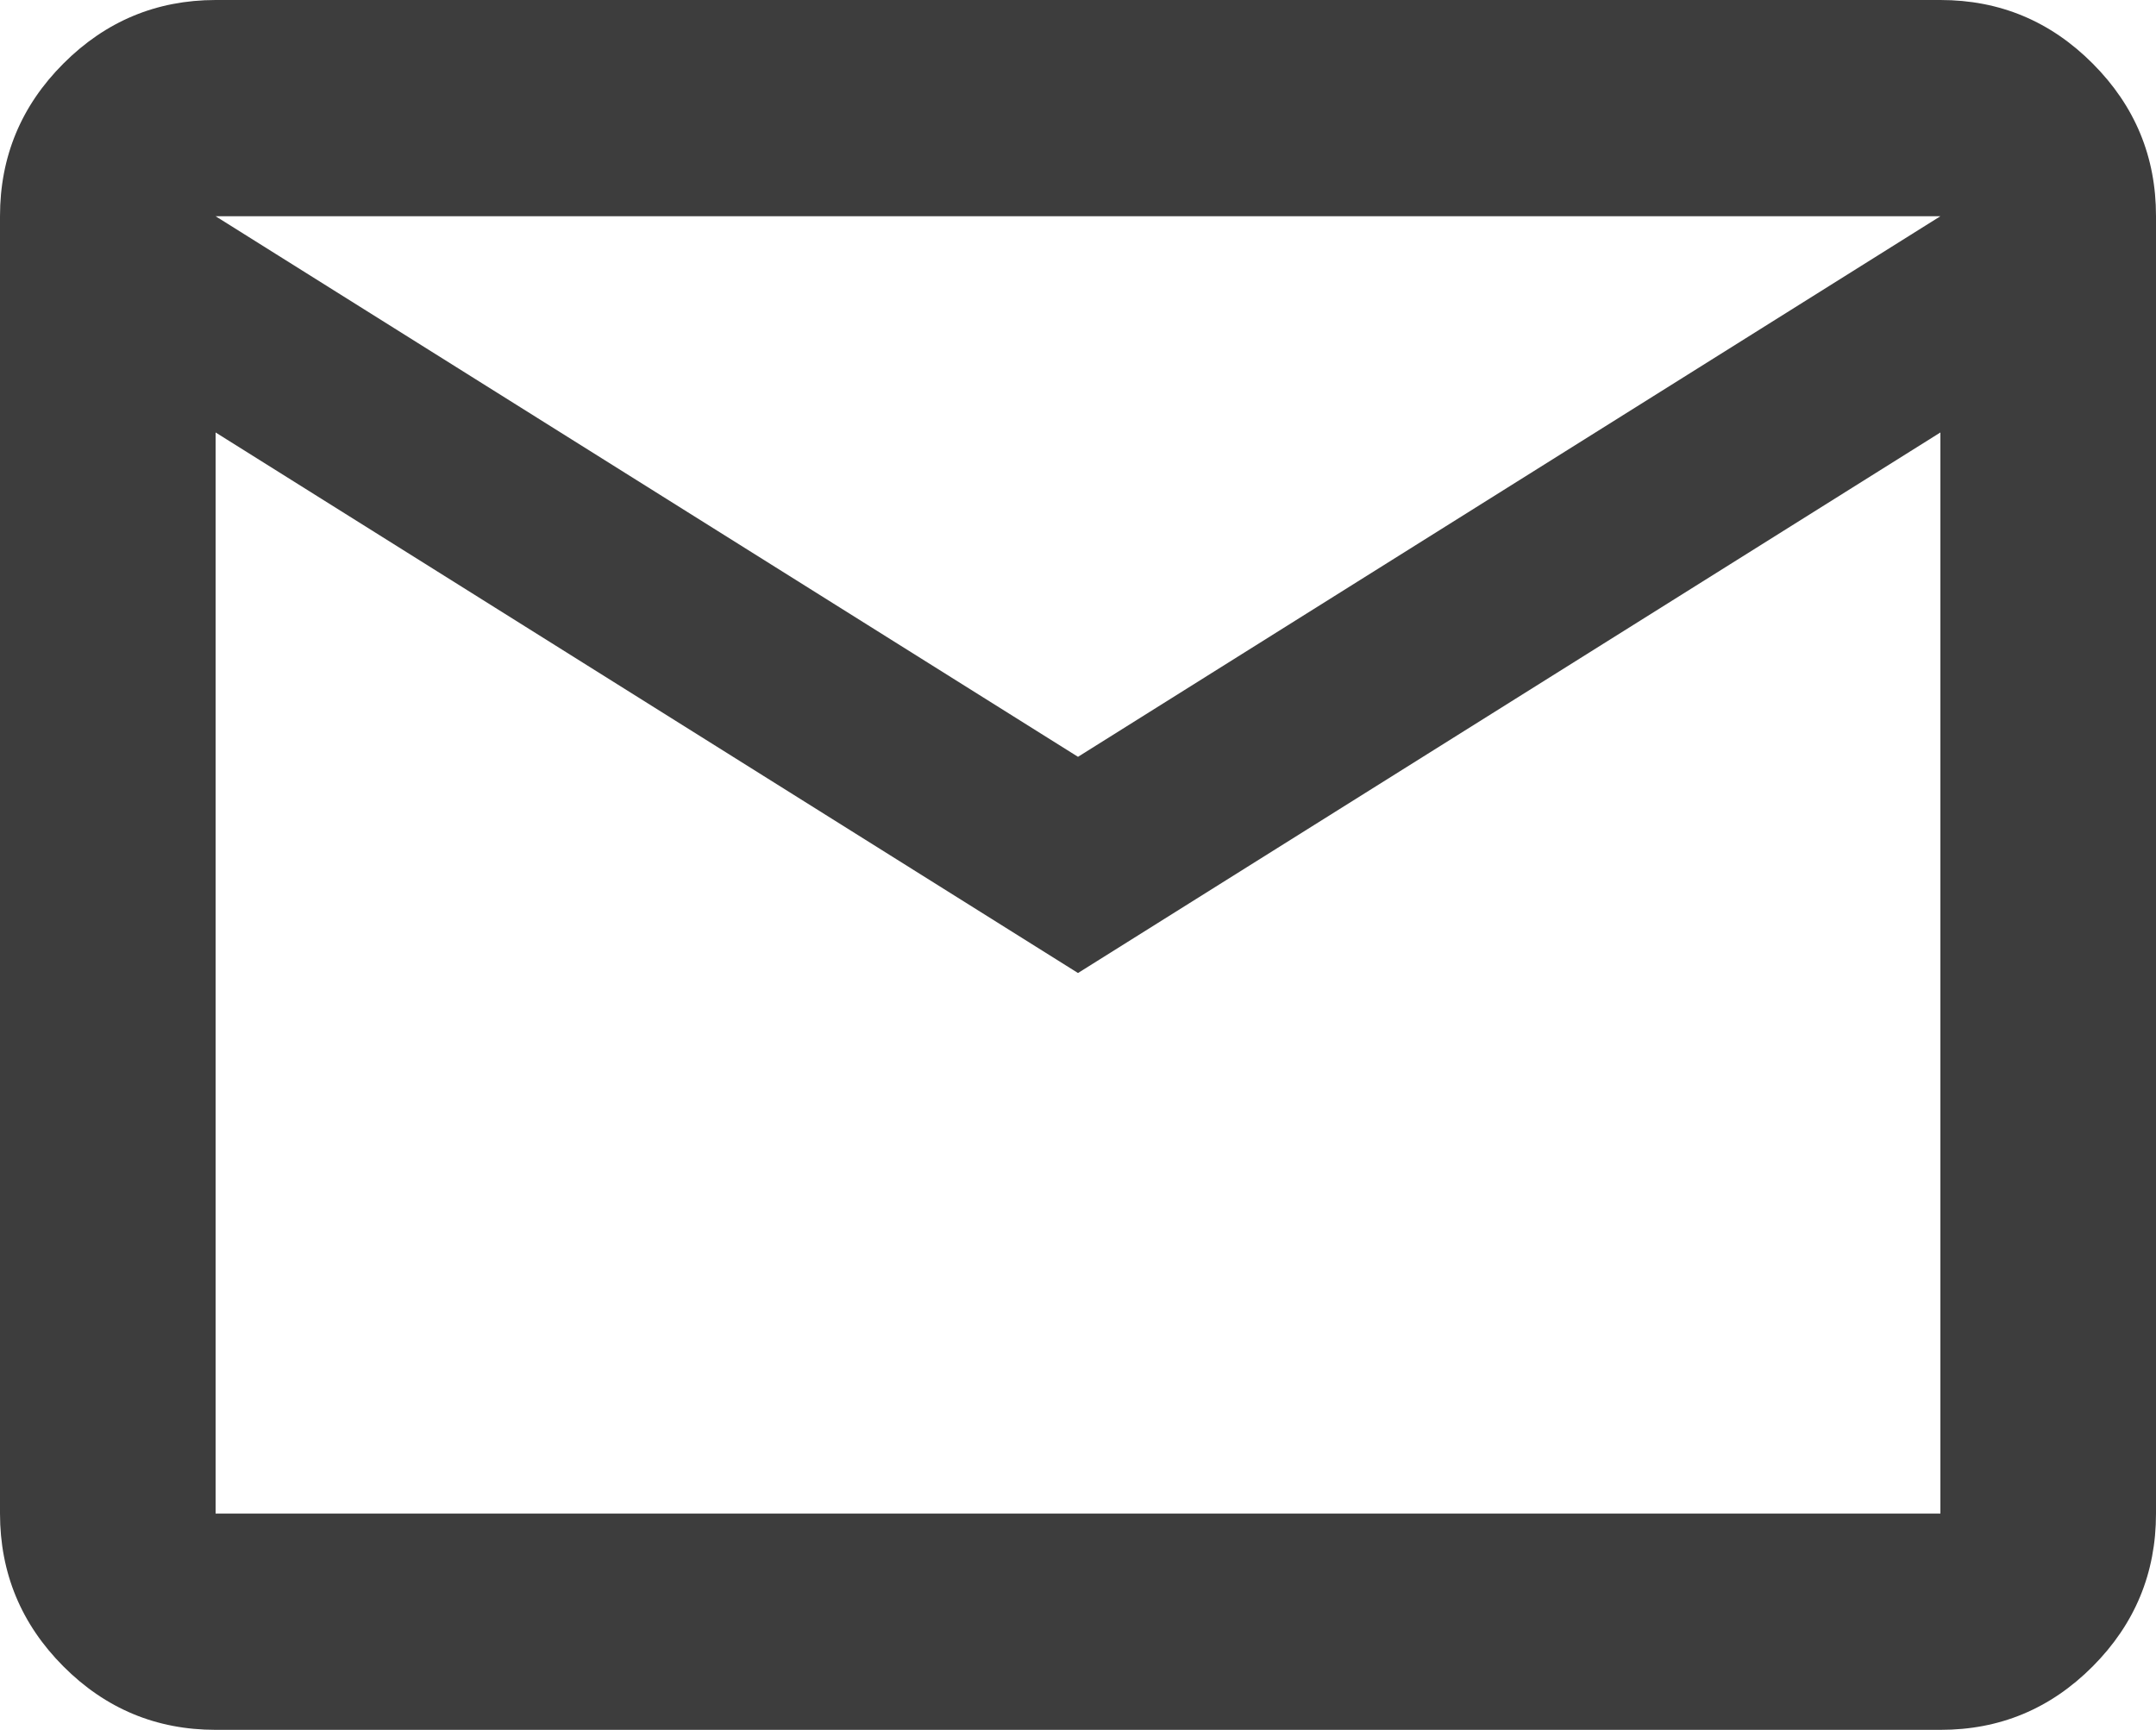 <svg width="86" height="69" viewBox="0 0 86 69" fill="none" xmlns="http://www.w3.org/2000/svg">
<g clip-path="url(#clip0_6050_4)">
<path d="M8.6 69C6.235 69 4.211 68.156 2.528 66.469C0.846 64.781 0.003 62.75 0 60.375V8.625C0 6.253 0.843 4.223 2.528 2.536C4.214 0.848 6.238 0.003 8.6 0H77.4C79.765 0 81.79 0.845 83.476 2.536C85.162 4.226 86.003 6.256 86 8.625V60.375C86 62.747 85.159 64.778 83.476 66.469C81.793 68.159 79.768 69.003 77.4 69H8.6ZM43 38.812L8.6 17.25V60.375H77.4V17.25L43 38.812ZM43 30.188L77.4 8.625H8.6L43 30.188ZM8.6 17.25V8.625V60.375V17.25Z" fill="#3D3D3D"/>
</g>
<defs>
<clipPath id="clip0_6050_4">
<rect width="86" height="69" fill="white"/>
</clipPath>
</defs>
</svg>
